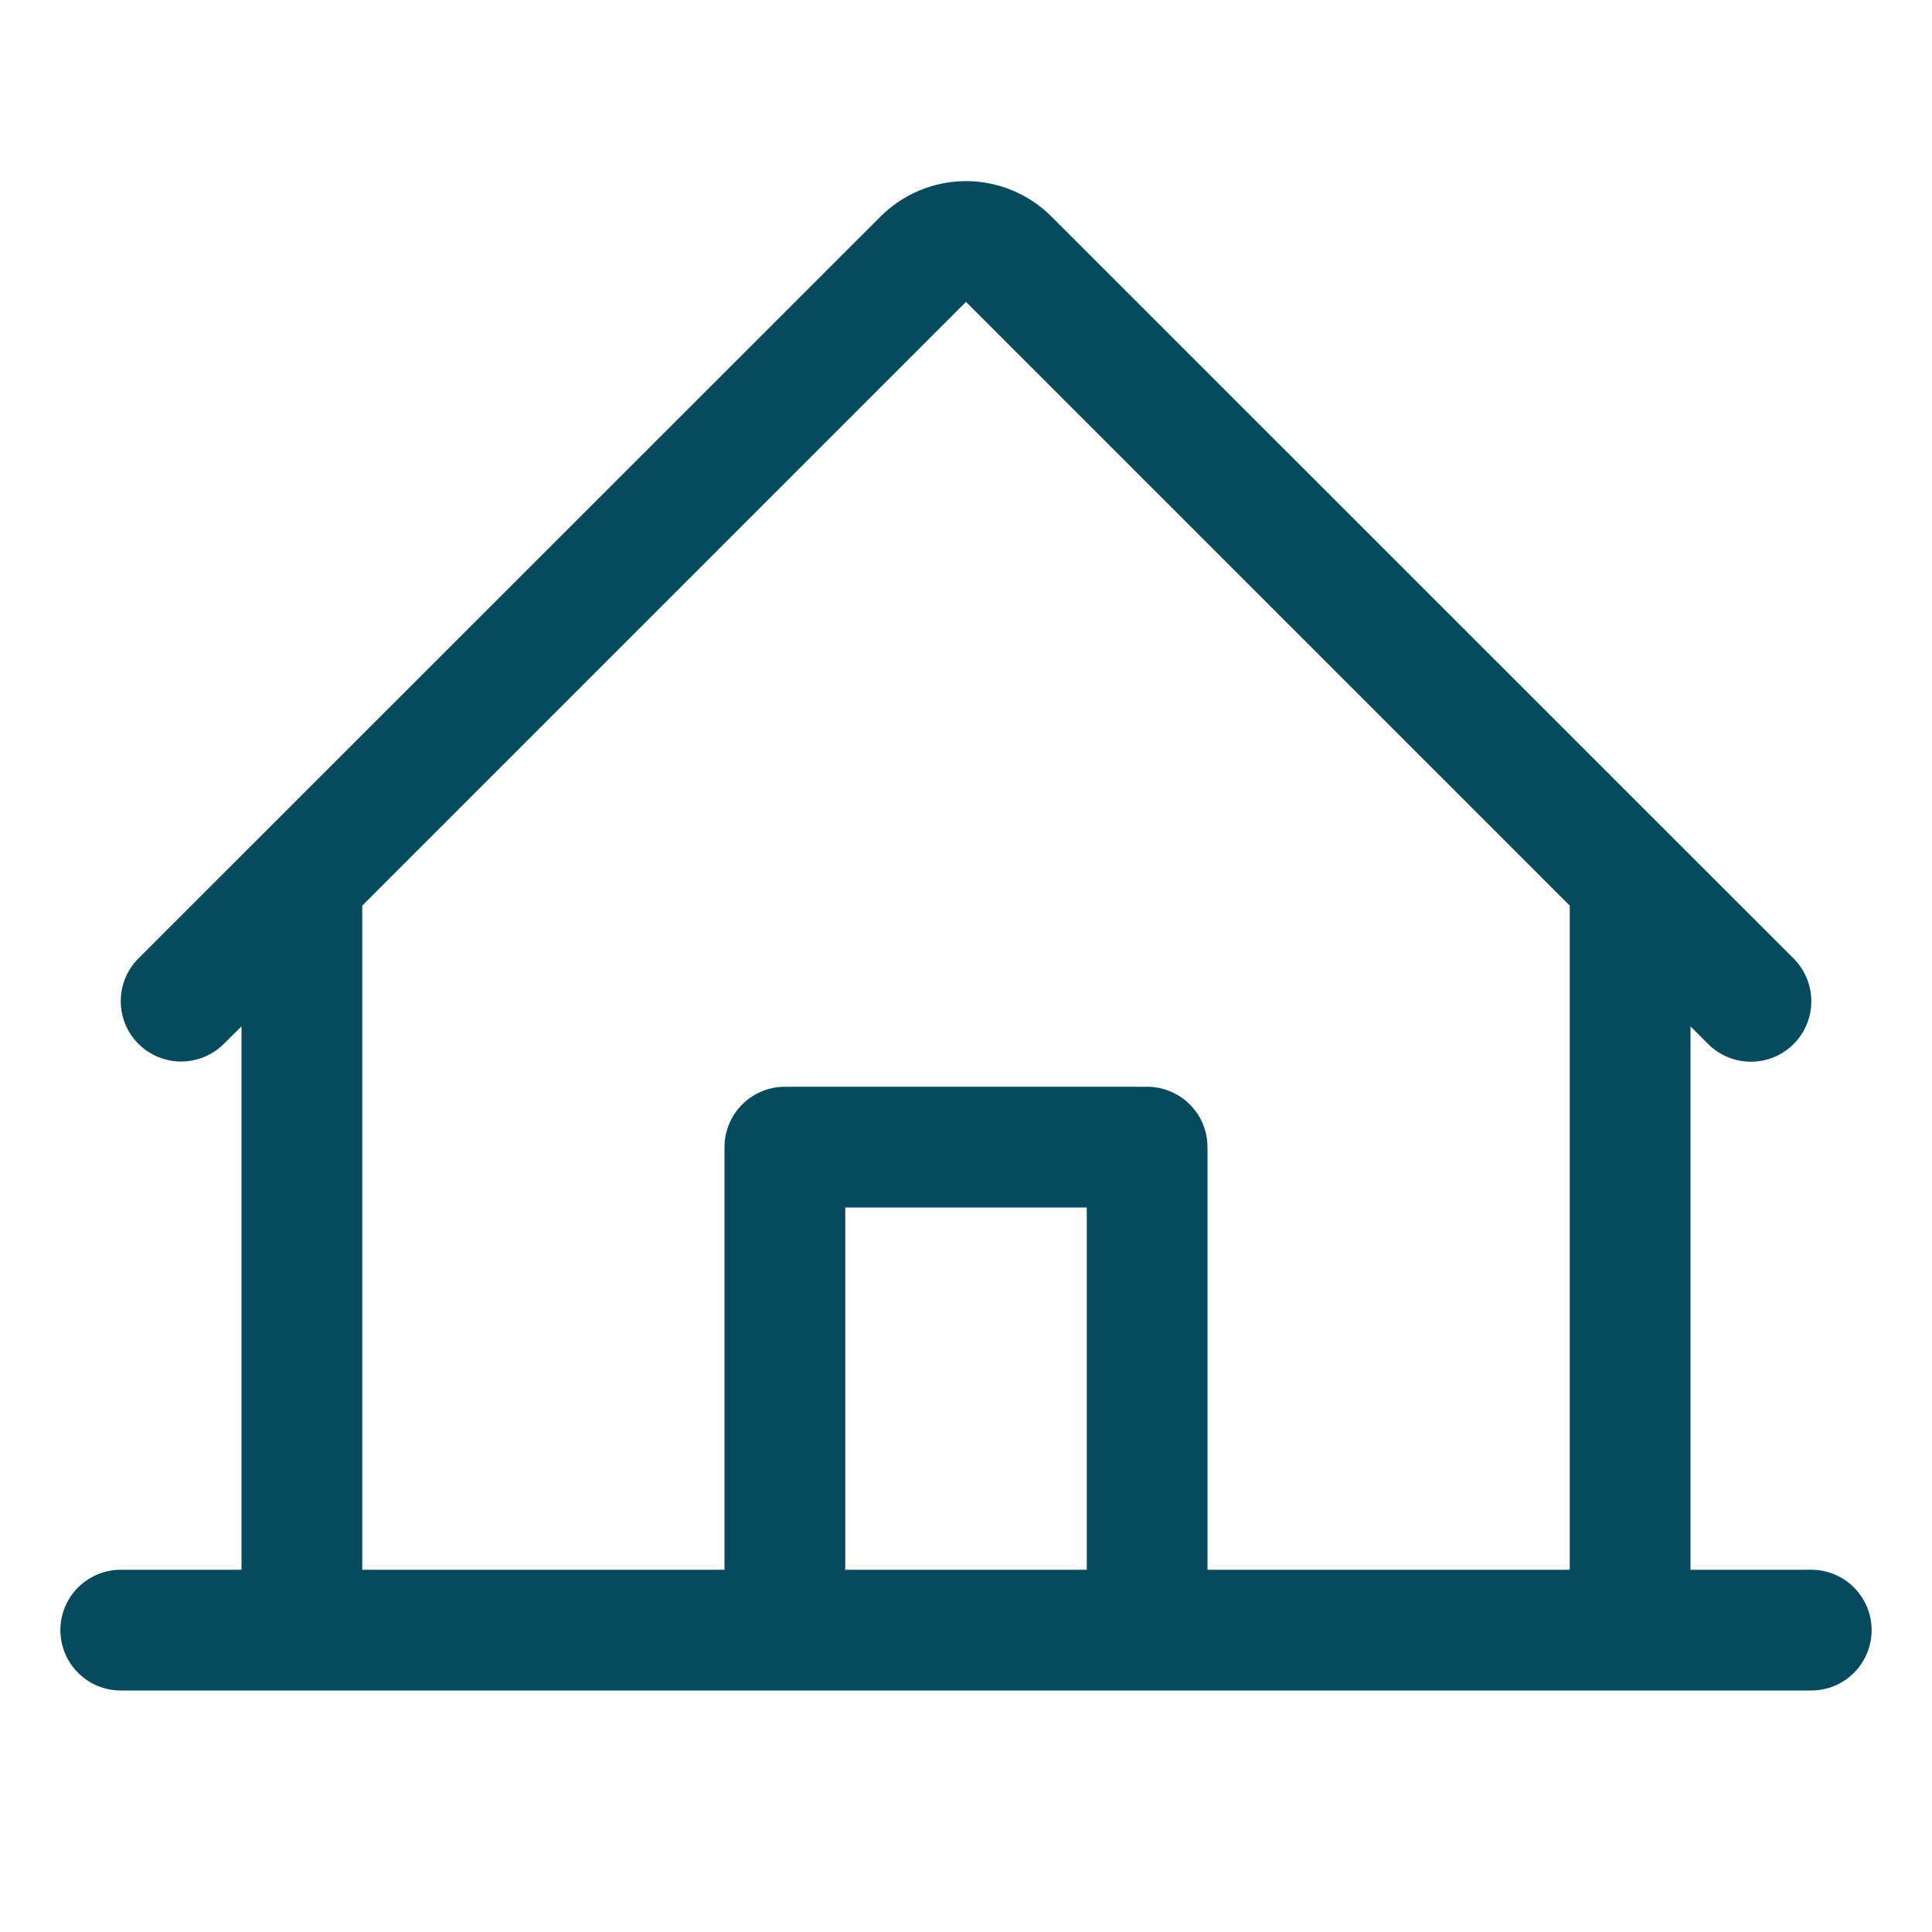 <svg width="32" height="32" viewBox="0 0 32 32" fill="none" xmlns="http://www.w3.org/2000/svg">
<path d="M30 26H28V17L28.293 17.293C28.48 17.48 28.735 17.586 29.001 17.585C29.267 17.585 29.521 17.48 29.709 17.292C29.896 17.104 30.002 16.849 30.001 16.583C30.001 16.318 29.895 16.063 29.707 15.875L17.414 3.585C17.039 3.211 16.53 3 16 3C15.47 3 14.961 3.211 14.586 3.585L2.292 15.875C2.105 16.063 2 16.317 2 16.583C2 16.848 2.105 17.102 2.293 17.29C2.481 17.477 2.735 17.582 3 17.582C3.266 17.582 3.52 17.477 3.708 17.289L4 17V26H2C1.735 26 1.48 26.106 1.293 26.293C1.105 26.481 1 26.735 1 27C1 27.265 1.105 27.52 1.293 27.707C1.48 27.895 1.735 28 2 28H30C30.265 28 30.52 27.895 30.707 27.707C30.895 27.52 31 27.265 31 27C31 26.735 30.895 26.481 30.707 26.293C30.52 26.106 30.265 26 30 26ZM6 15L16 5L26 15V26H20V19C20 18.735 19.895 18.481 19.707 18.293C19.52 18.106 19.265 18 19 18H13C12.735 18 12.48 18.106 12.293 18.293C12.105 18.481 12 18.735 12 19V26H6V15ZM18 26H14V20H18V26Z" fill="#074A5D"/>
</svg>
